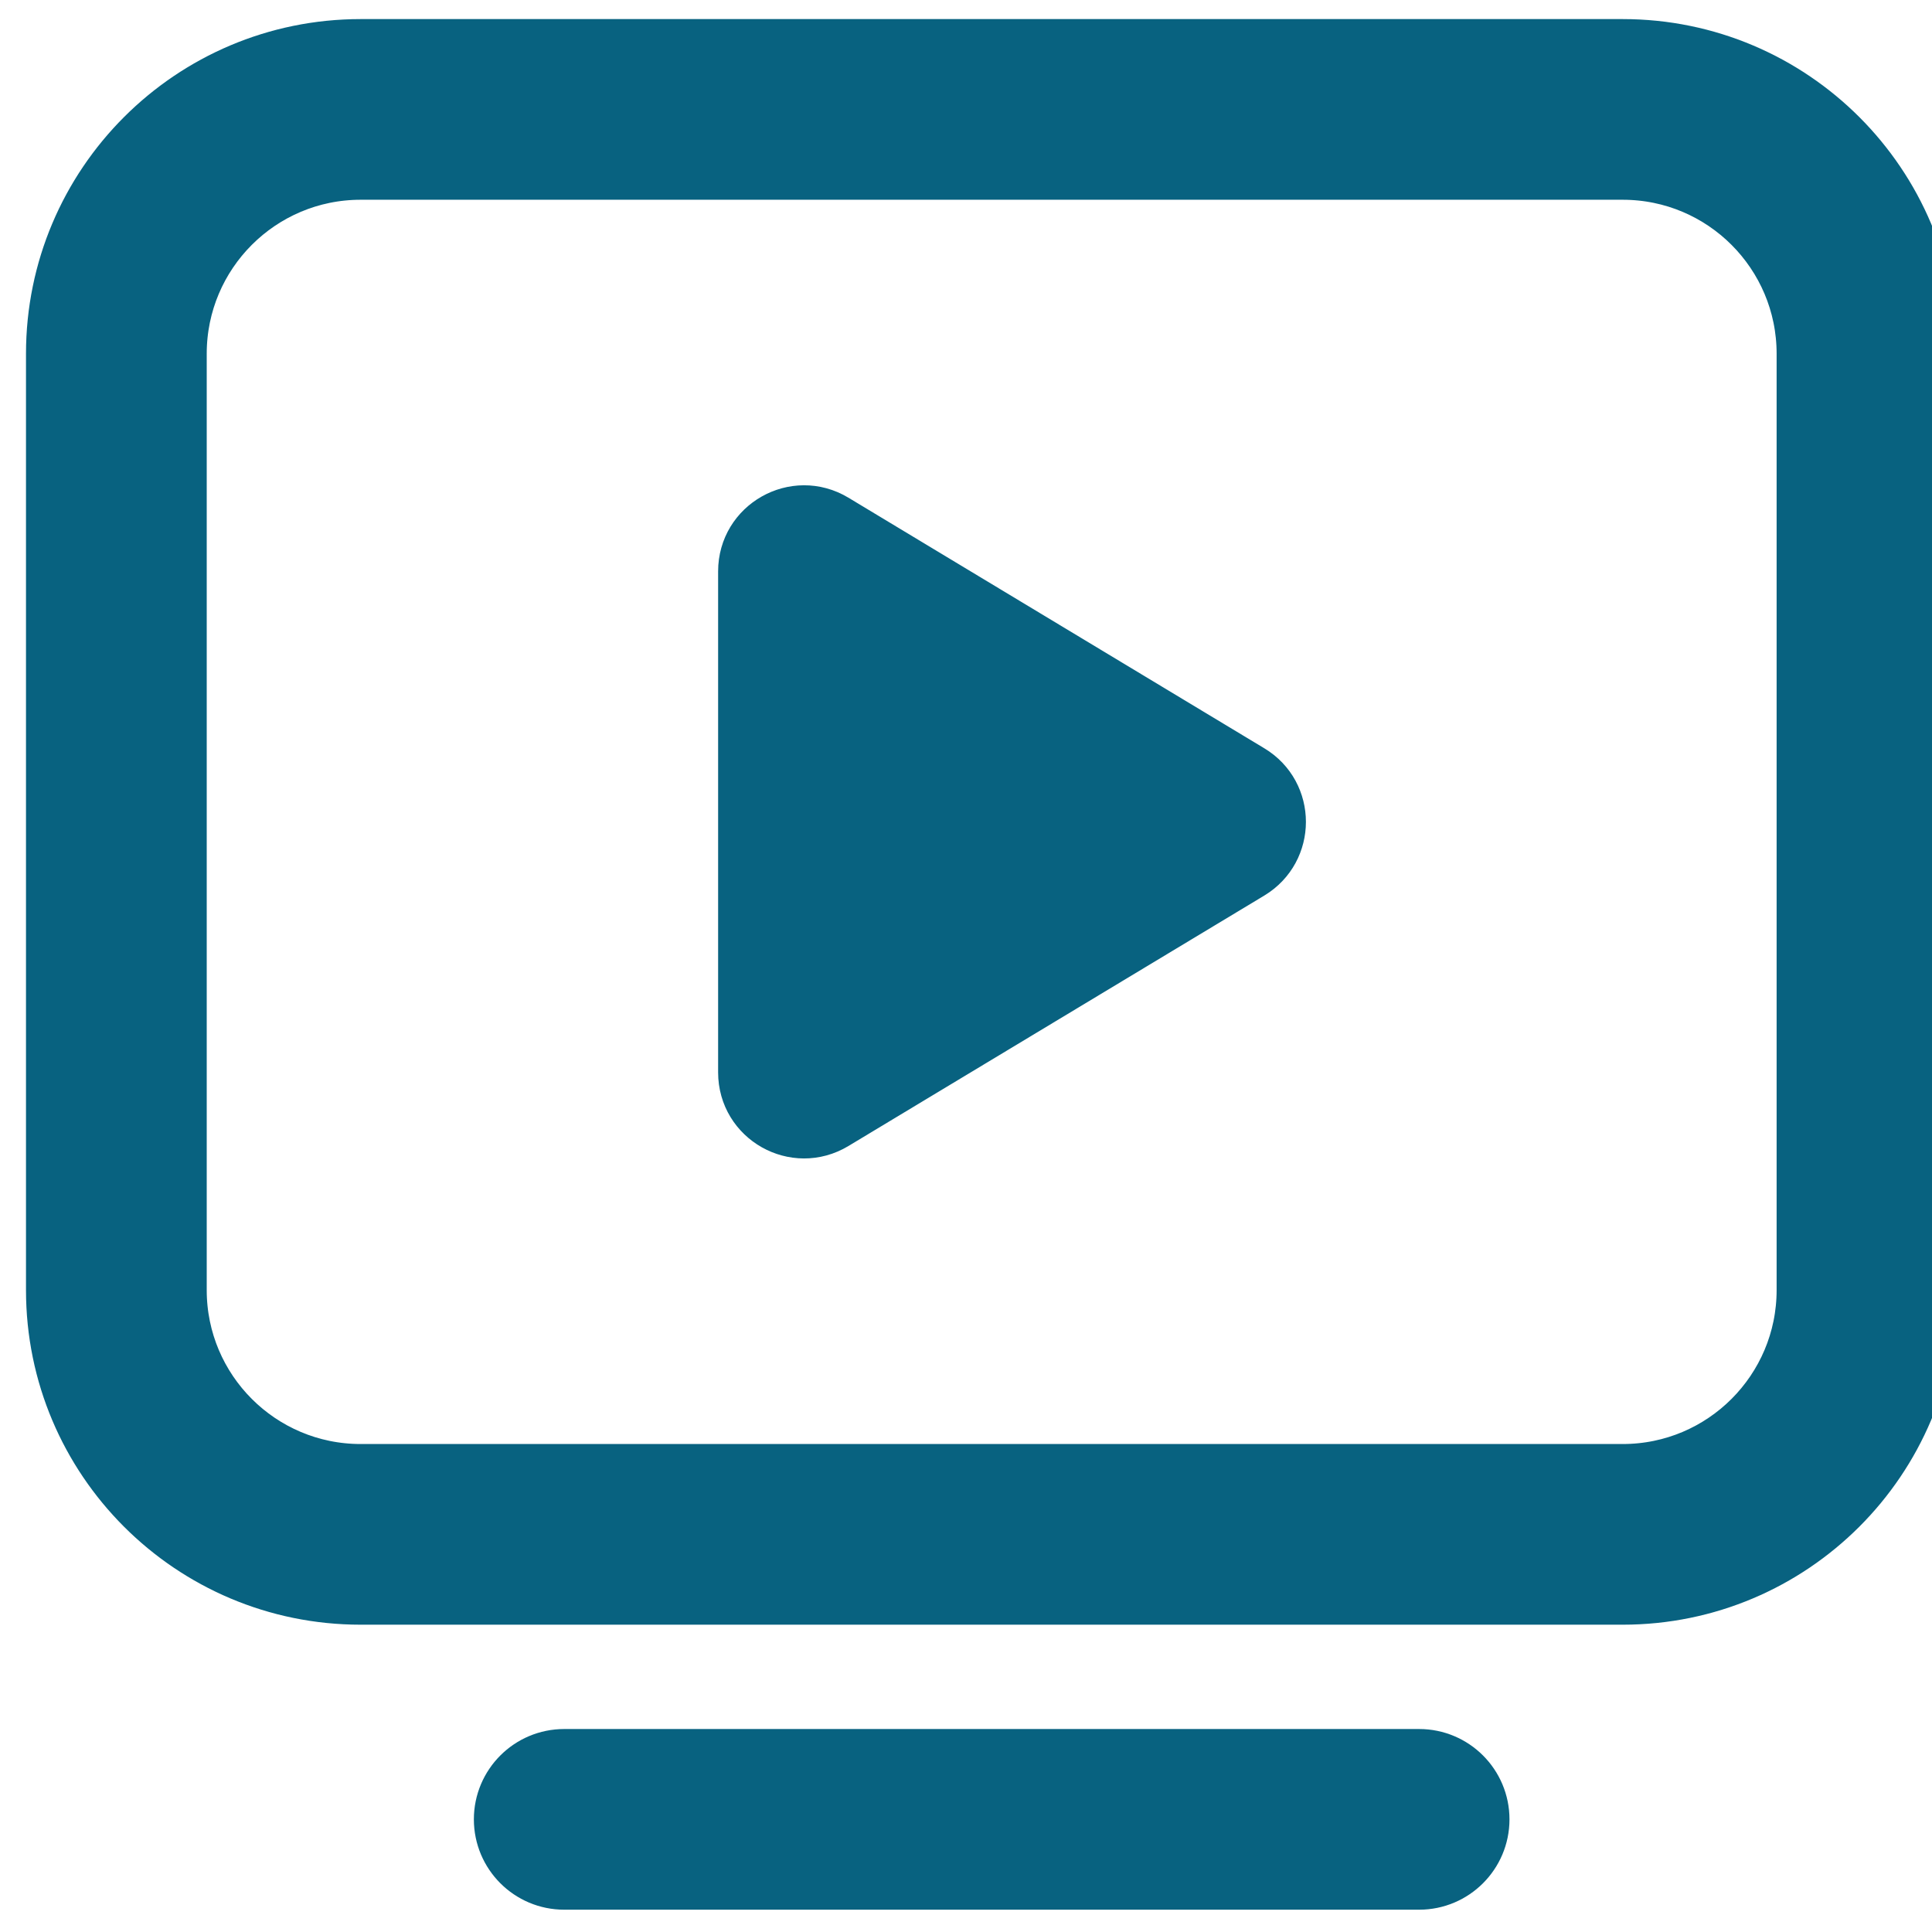 <svg width="33" height="33" viewBox="0 0 33 33" fill="none" stroke="#086280" stroke-width="1" xmlns="http://www.w3.org/2000/svg">
<path d="M9.637 32.119C9.061 32.119 8.594 31.652 8.594 31.076C8.594 30.5 9.061 30.033 9.637 30.033H24.24C24.816 30.033 25.283 30.5 25.283 31.076C25.283 31.652 24.816 32.119 24.24 32.119H9.637ZM21.338 14.868L14.233 19.147C13.588 19.535 12.766 19.072 12.766 18.318V9.758C12.766 9.005 13.588 8.541 14.233 8.929L21.338 13.21C21.962 13.585 21.962 14.491 21.338 14.868ZM27.717 25.165C29.445 25.165 30.846 23.763 30.846 22.036V6.042C30.846 4.314 29.445 2.912 27.717 2.912H6.16C4.432 2.912 3.031 4.314 3.031 6.042V22.036C3.031 23.763 4.432 25.165 6.16 25.165H27.717ZM27.717 27.251H6.16C3.279 27.251 0.944 24.916 0.944 22.036V6.042C0.944 3.161 3.279 0.826 6.16 0.826H27.717C30.598 0.826 32.933 3.161 32.933 6.042V22.036C32.933 24.916 30.598 27.251 27.717 27.251Z" fill="#086280"/>
</svg>

